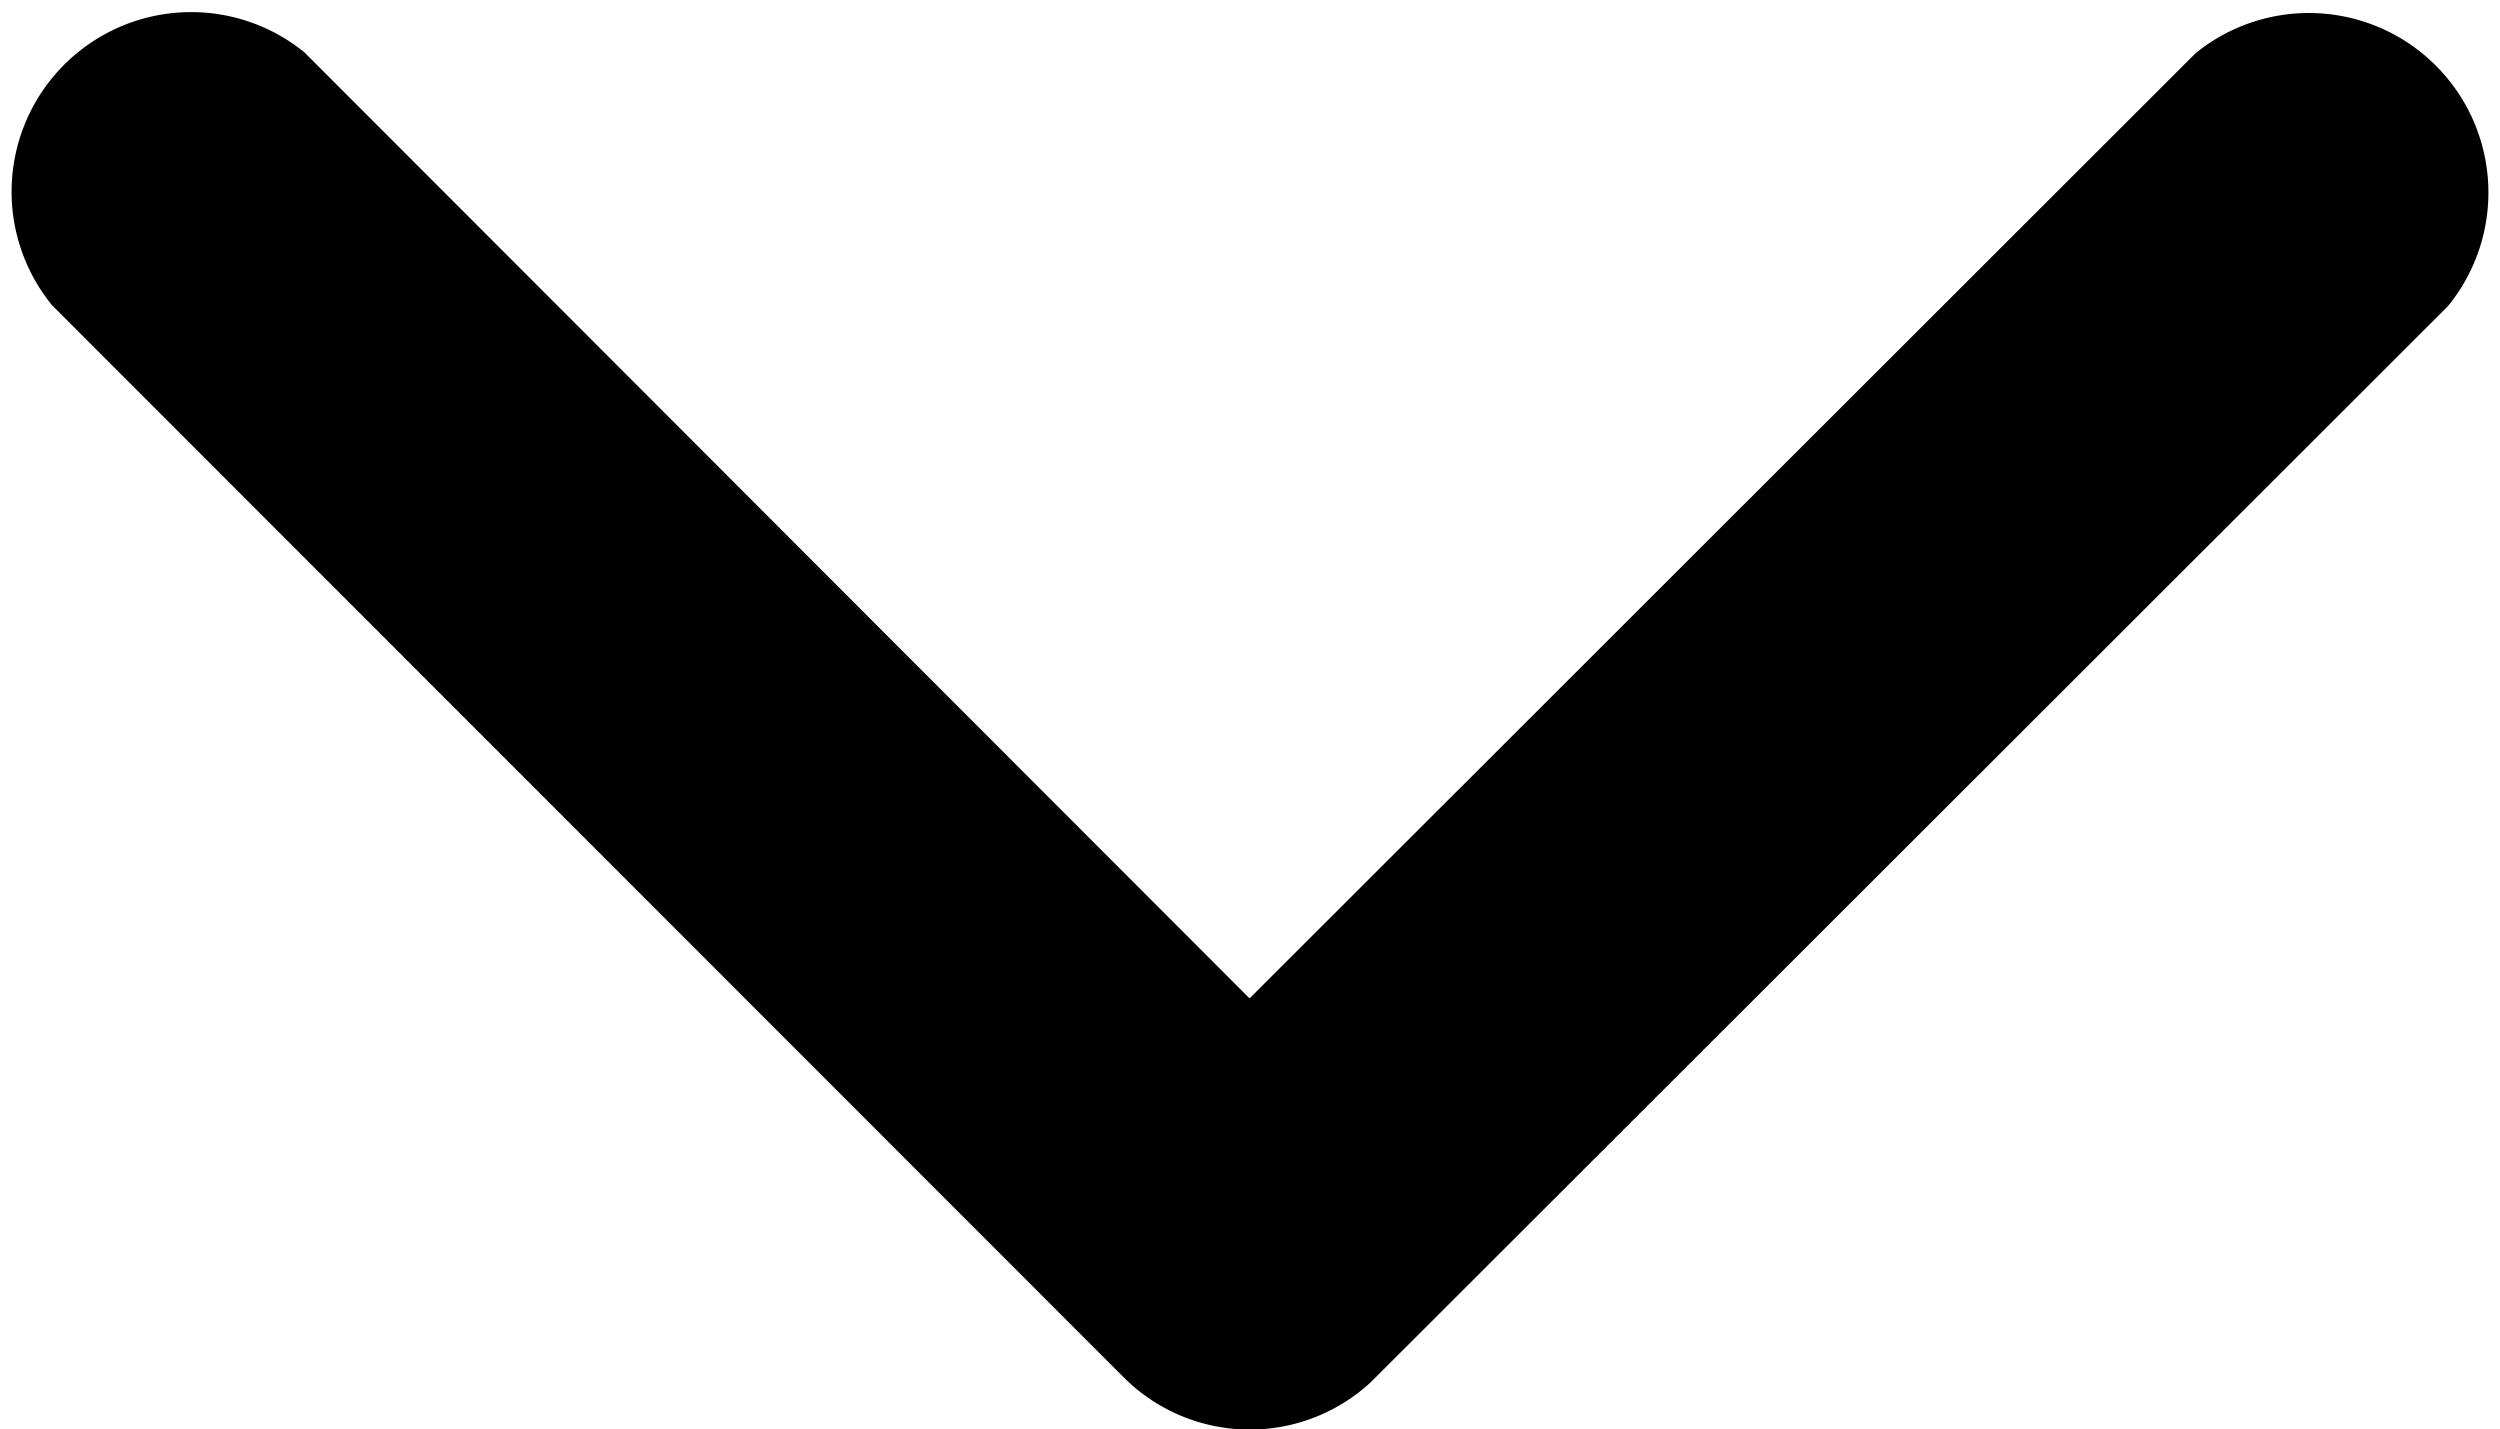 <svg xmlns="http://www.w3.org/2000/svg" width="11.138" height="6.368" viewBox="0 0 11.138 6.368">
  <path id="Icon_ionic-ios-arrow-back" data-name="Icon ionic-ios-arrow-back" d="M13.17,11.761,17.385,7.55a.8.8,0,0,0-1.127-1.124L11.482,11.2a.794.794,0,0,0-.023,1.1l4.795,4.8a.8.8,0,0,0,1.127-1.124Z" transform="translate(-6.194 17.618) rotate(-90)" fill="#000"/>
</svg>
